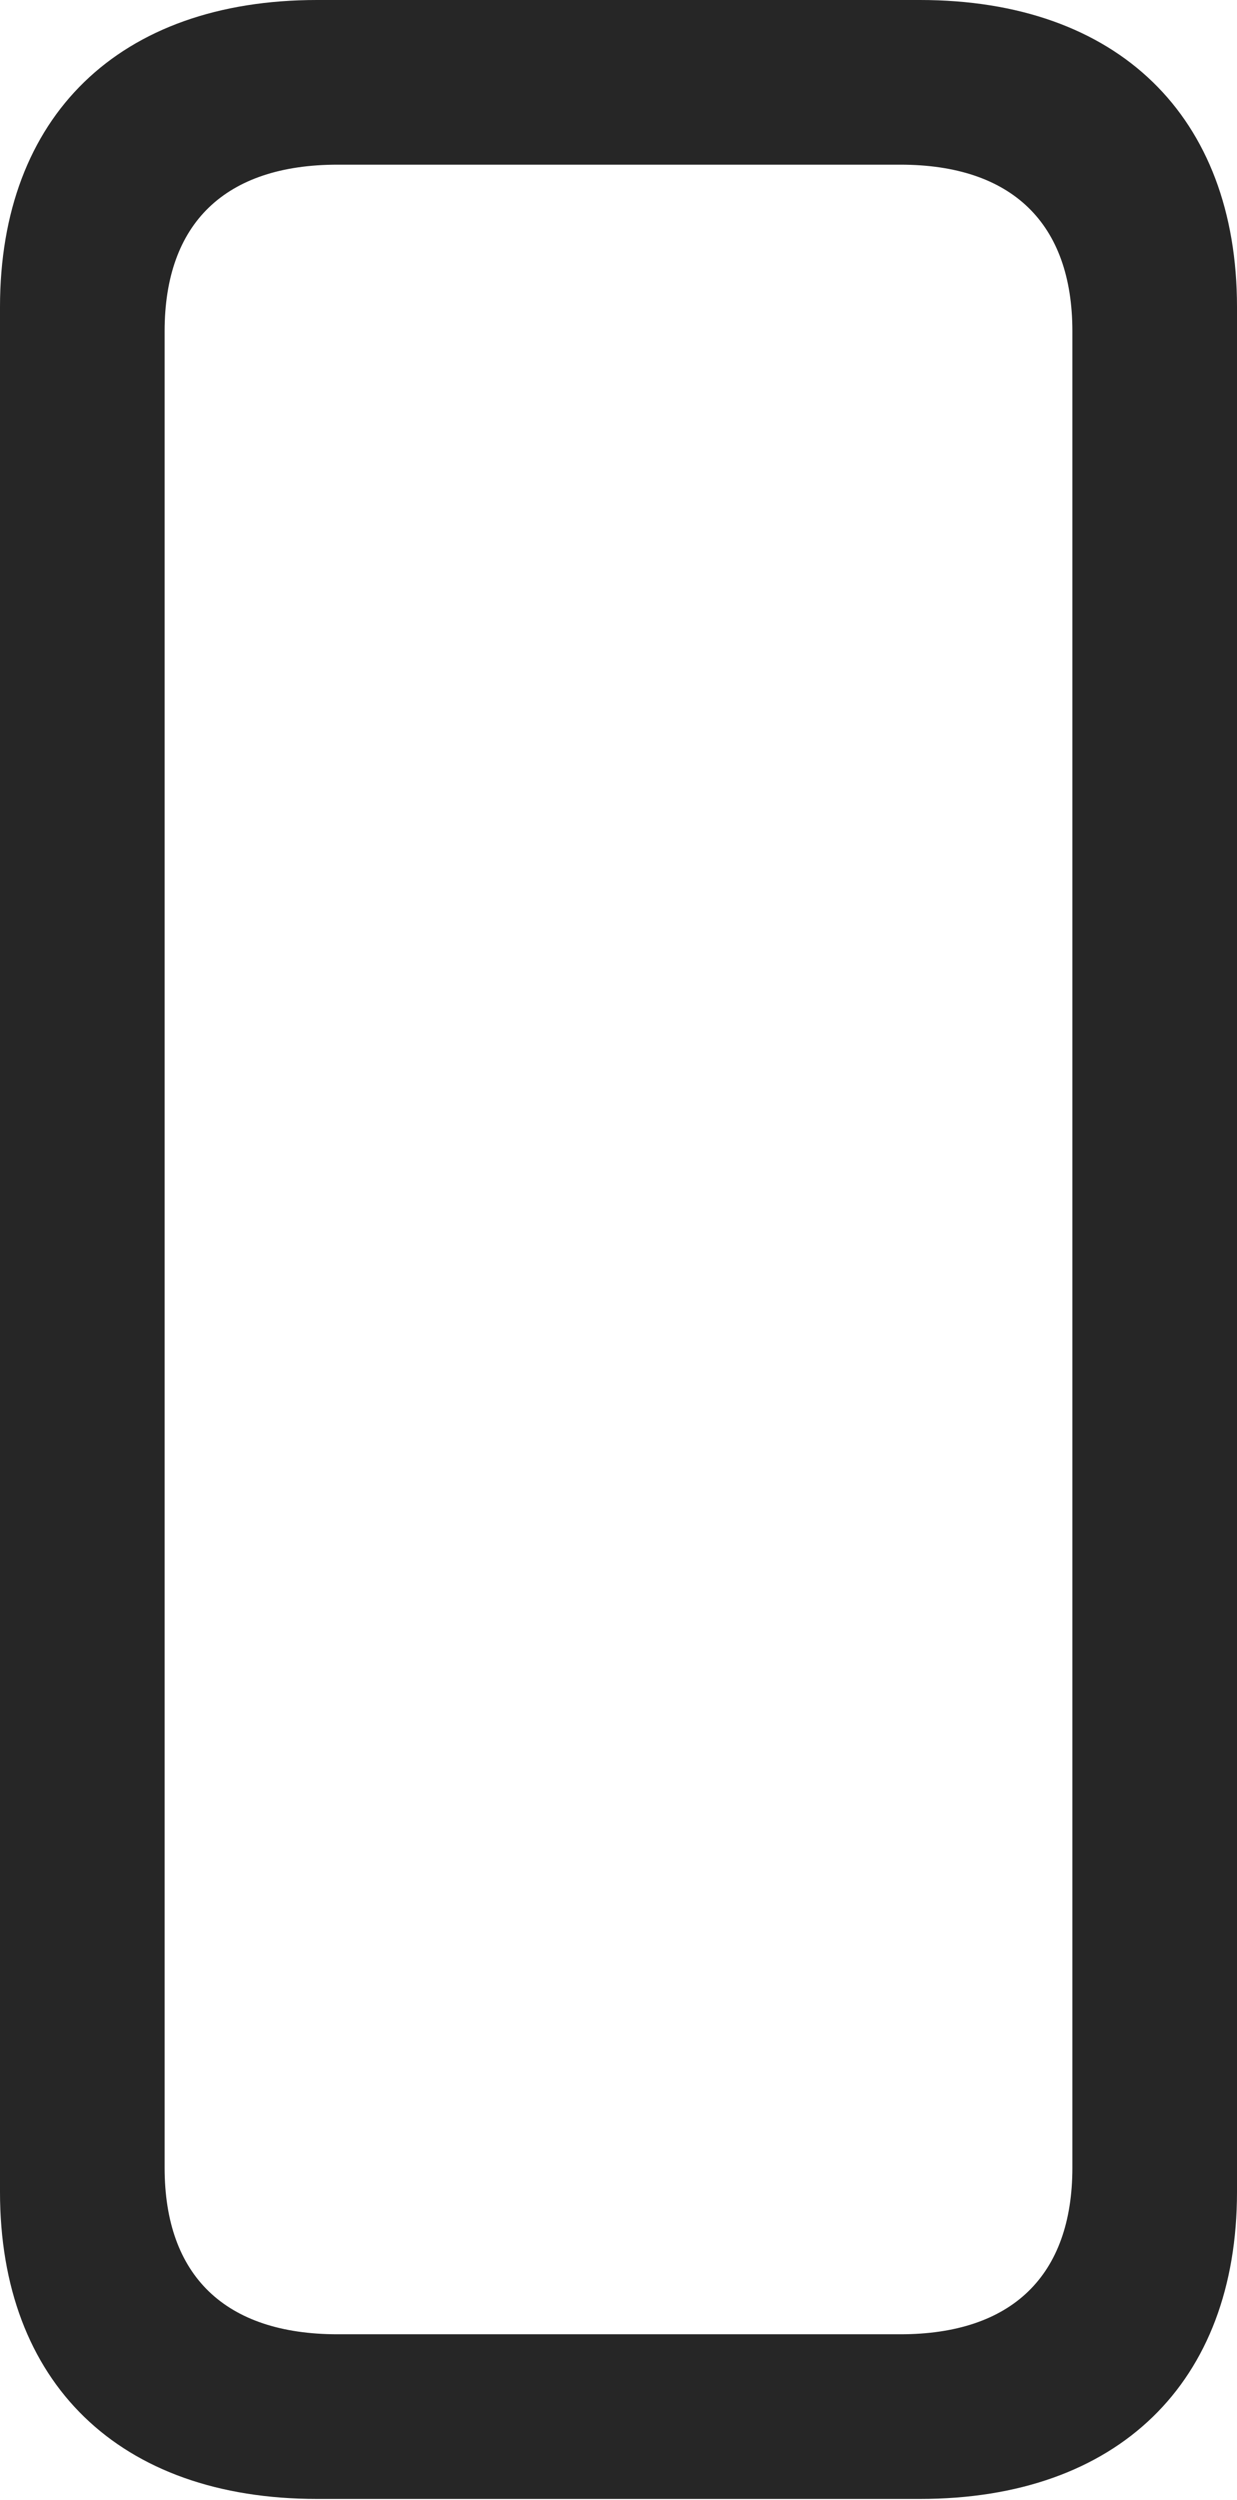 <?xml version="1.0" encoding="UTF-8"?>
<!--Generator: Apple Native CoreSVG 326-->
<!DOCTYPE svg
PUBLIC "-//W3C//DTD SVG 1.1//EN"
       "http://www.w3.org/Graphics/SVG/1.1/DTD/svg11.dtd">
<svg version="1.1" xmlns="http://www.w3.org/2000/svg" xmlns:xlink="http://www.w3.org/1999/xlink" viewBox="0 0 332.5 671.75">
 <g>
  <rect height="671.75" opacity="0" width="332.5" x="0" y="0"/>
  <path d="M85.25 671.5L247.25 671.5C300.5 671.5 332.5 640.25 332.5 589L332.5 82.5C332.5 31.25 300.5 0 247.25 0L85.25 0C32 0 0 31.25 0 82.5L0 589C0 640.25 32 671.5 85.25 671.5ZM90.75 627.25C60.5 627.25 44.25 611.5 44.25 582.5L44.25 89C44.25 60 60.5 44.25 90.75 44.25L242 44.25C272 44.25 288.25 60 288.25 89L288.25 582.5C288.25 611.5 272 627.25 242 627.25Z" fill="black" fill-opacity="0.85"/>
 </g>
</svg>
